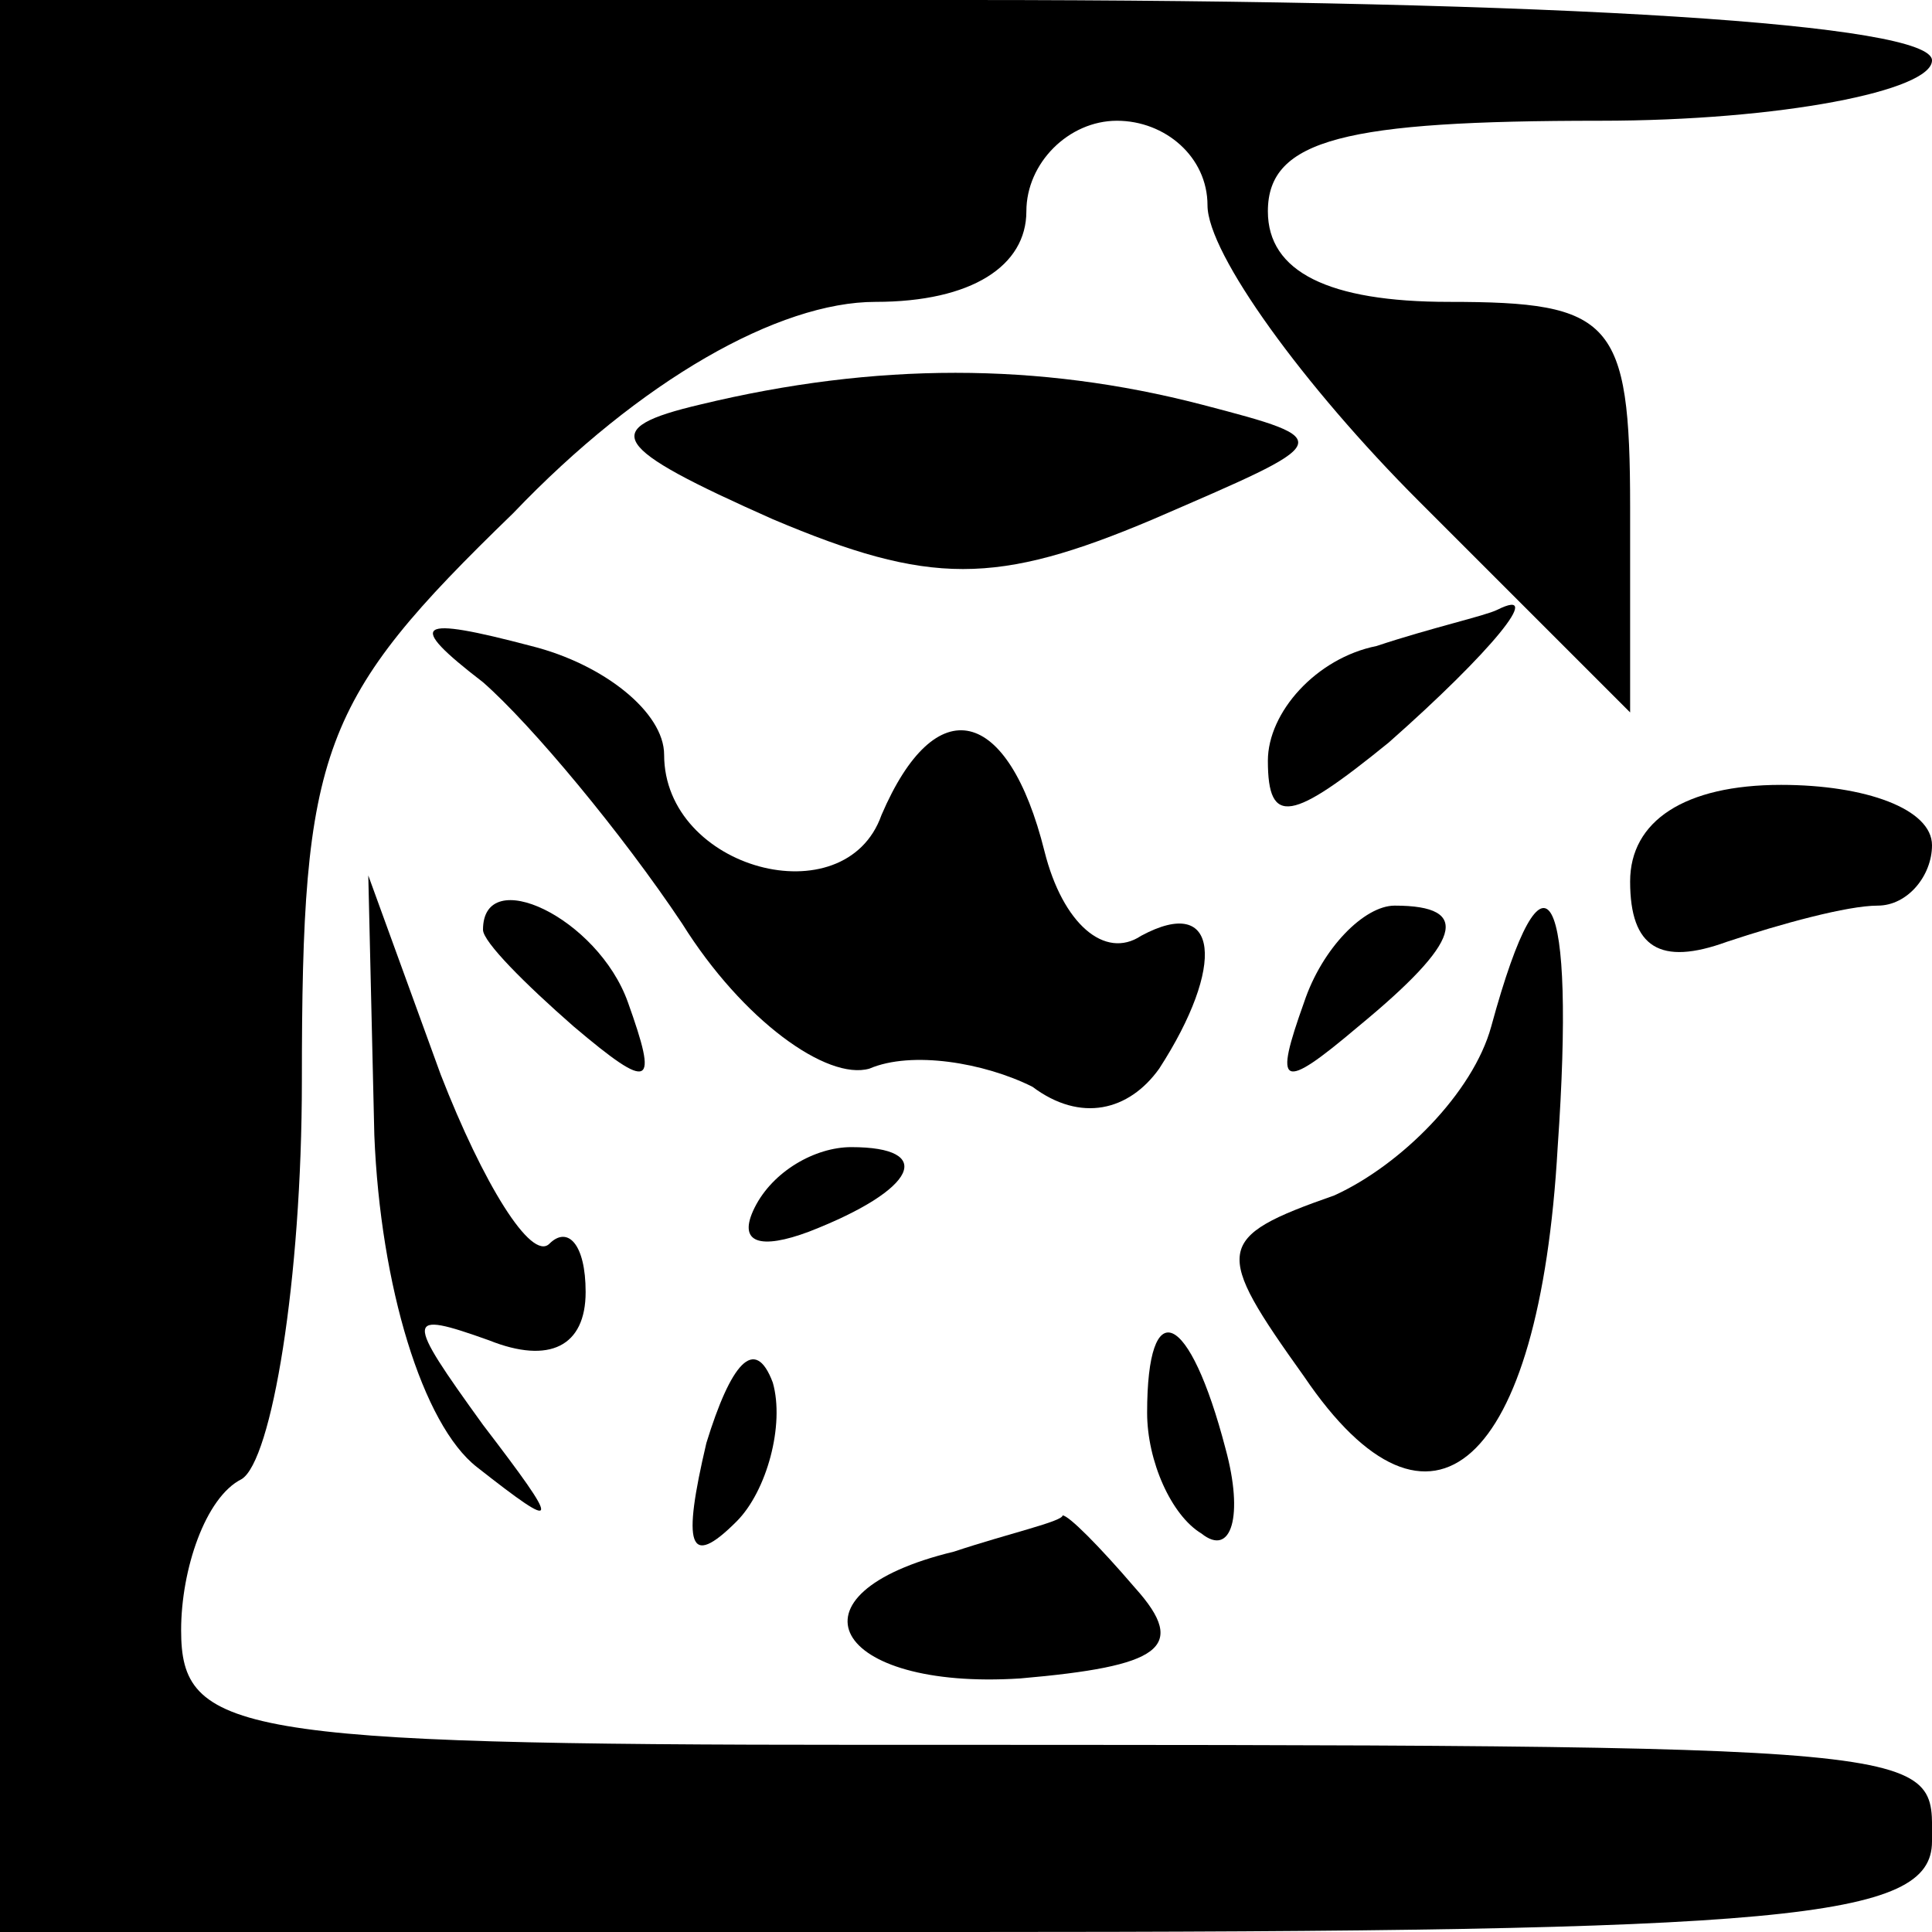 <?xml version="1.0" standalone="no"?>
<!DOCTYPE svg PUBLIC "-//W3C//DTD SVG 20010904//EN"
 "http://www.w3.org/TR/2001/REC-SVG-20010904/DTD/svg10.dtd">
<svg version="1.0" xmlns="http://www.w3.org/2000/svg"
 width="32pt" height="32pt" viewBox="0 0 32 32"
 preserveAspectRatio="xMidYMid meet">
<g transform="translate(0,32) scale(0.1,-0.1)"
fill="#000000" stroke="none">
<path fill="#000000" stroke="none" d="M0 160 l0 -160 160 0 c136 0 160 2 160
15 0 16 5 16 -177 16 -104 0 -113 2 -113 19 0 10 4 22 10 25 5 3 10 33 10 66
0 55 3 63 35 94 21 22 44 35 60 35 16 0 25 6 25 15 0 8 7 15 15 15 8 0 15 -6
15 -14 0 -8 16 -30 35 -49 l35 -35 0 34 c0 31 -3 34 -30 34 -20 0 -30 5 -30
15 0 12 13 15 55 15 30 0 55 5 55 10 0 6 -60 10 -160 10 l-160 0 0 -160z"/>
<path fill="#000000" stroke="none" d="M116 253 c-17 -4 -15 -7 12 -19 26 -11
37 -11 63 0 30 13 31 13 8 19 -27 7 -54 7 -83 0z"/>
<path fill="#000000" stroke="none" d="M80 207 c8 -7 23 -25 33 -40 10 -16 24
-26 31 -24 7 3 19 1 27 -3 8 -6 16 -4 21 3 11 17 10 29 -3 22 -6 -4 -13 2 -16
14 -6 24 -18 27 -27 6 -6 -17 -36 -9 -36 10 0 7 -10 15 -22 18 -19 5 -21 4 -8
-6z"/>
<path fill="#000000" stroke="none" d="M228 213 c-10 -2 -18 -11 -18 -19 0
-11 4 -10 20 3 17 15 26 26 18 22 -2 -1 -11 -3 -20 -6z"/>
<path fill="#000000" stroke="none" d="M270 174 c0 -11 5 -14 16 -10 9 3 20 6
25 6 5 0 9 5 9 10 0 6 -11 10 -25 10 -16 0 -25 -6 -25 -16z"/>
<path fill="#000000" stroke="none" d="M62 132 c1 -25 8 -48 17 -55 14 -11 14
-10 1 7 -13 18 -13 19 1 14 10 -4 16 -1 16 8 0 8 -3 11 -6 8 -3 -3 -11 10 -18
28 l-12 33 1 -43z"/>
<path fill="#000000" stroke="none" d="M80 166 c0 -2 7 -9 15 -16 13 -11 14
-10 9 4 -5 14 -24 23 -24 12z"/>
<path fill="#000000" stroke="none" d="M216 154 c-5 -14 -4 -15 9 -4 17 14 19
20 6 20 -5 0 -12 -7 -15 -16z"/>
<path fill="#000000" stroke="none" d="M247 150 c-3 -11 -15 -23 -26 -28 -20
-7 -20 -9 -5 -30 21 -31 39 -15 42 38 3 43 -2 53 -11 20z"/>
<path fill="#000000" stroke="none" d="M125 120 c-3 -6 1 -7 9 -4 18 7 21 14
7 14 -6 0 -13 -4 -16 -10z"/>
<path fill="#000000" stroke="none" d="M117 81 c-4 -17 -3 -21 5 -13 5 5 8 16
6 23 -3 8 -7 3 -11 -10z"/>
<path fill="#000000" stroke="none" d="M190 86 c0 -8 4 -17 9 -20 5 -4 7 3 4
14 -6 23 -13 26 -13 6z"/>
<path fill="#000000" stroke="none" d="M158 63 c-29 -7 -20 -23 11 -21 23 2
28 5 19 15 -6 7 -11 12 -12 12 0 -1 -9 -3 -18 -6z"/>
</g>
</svg>
